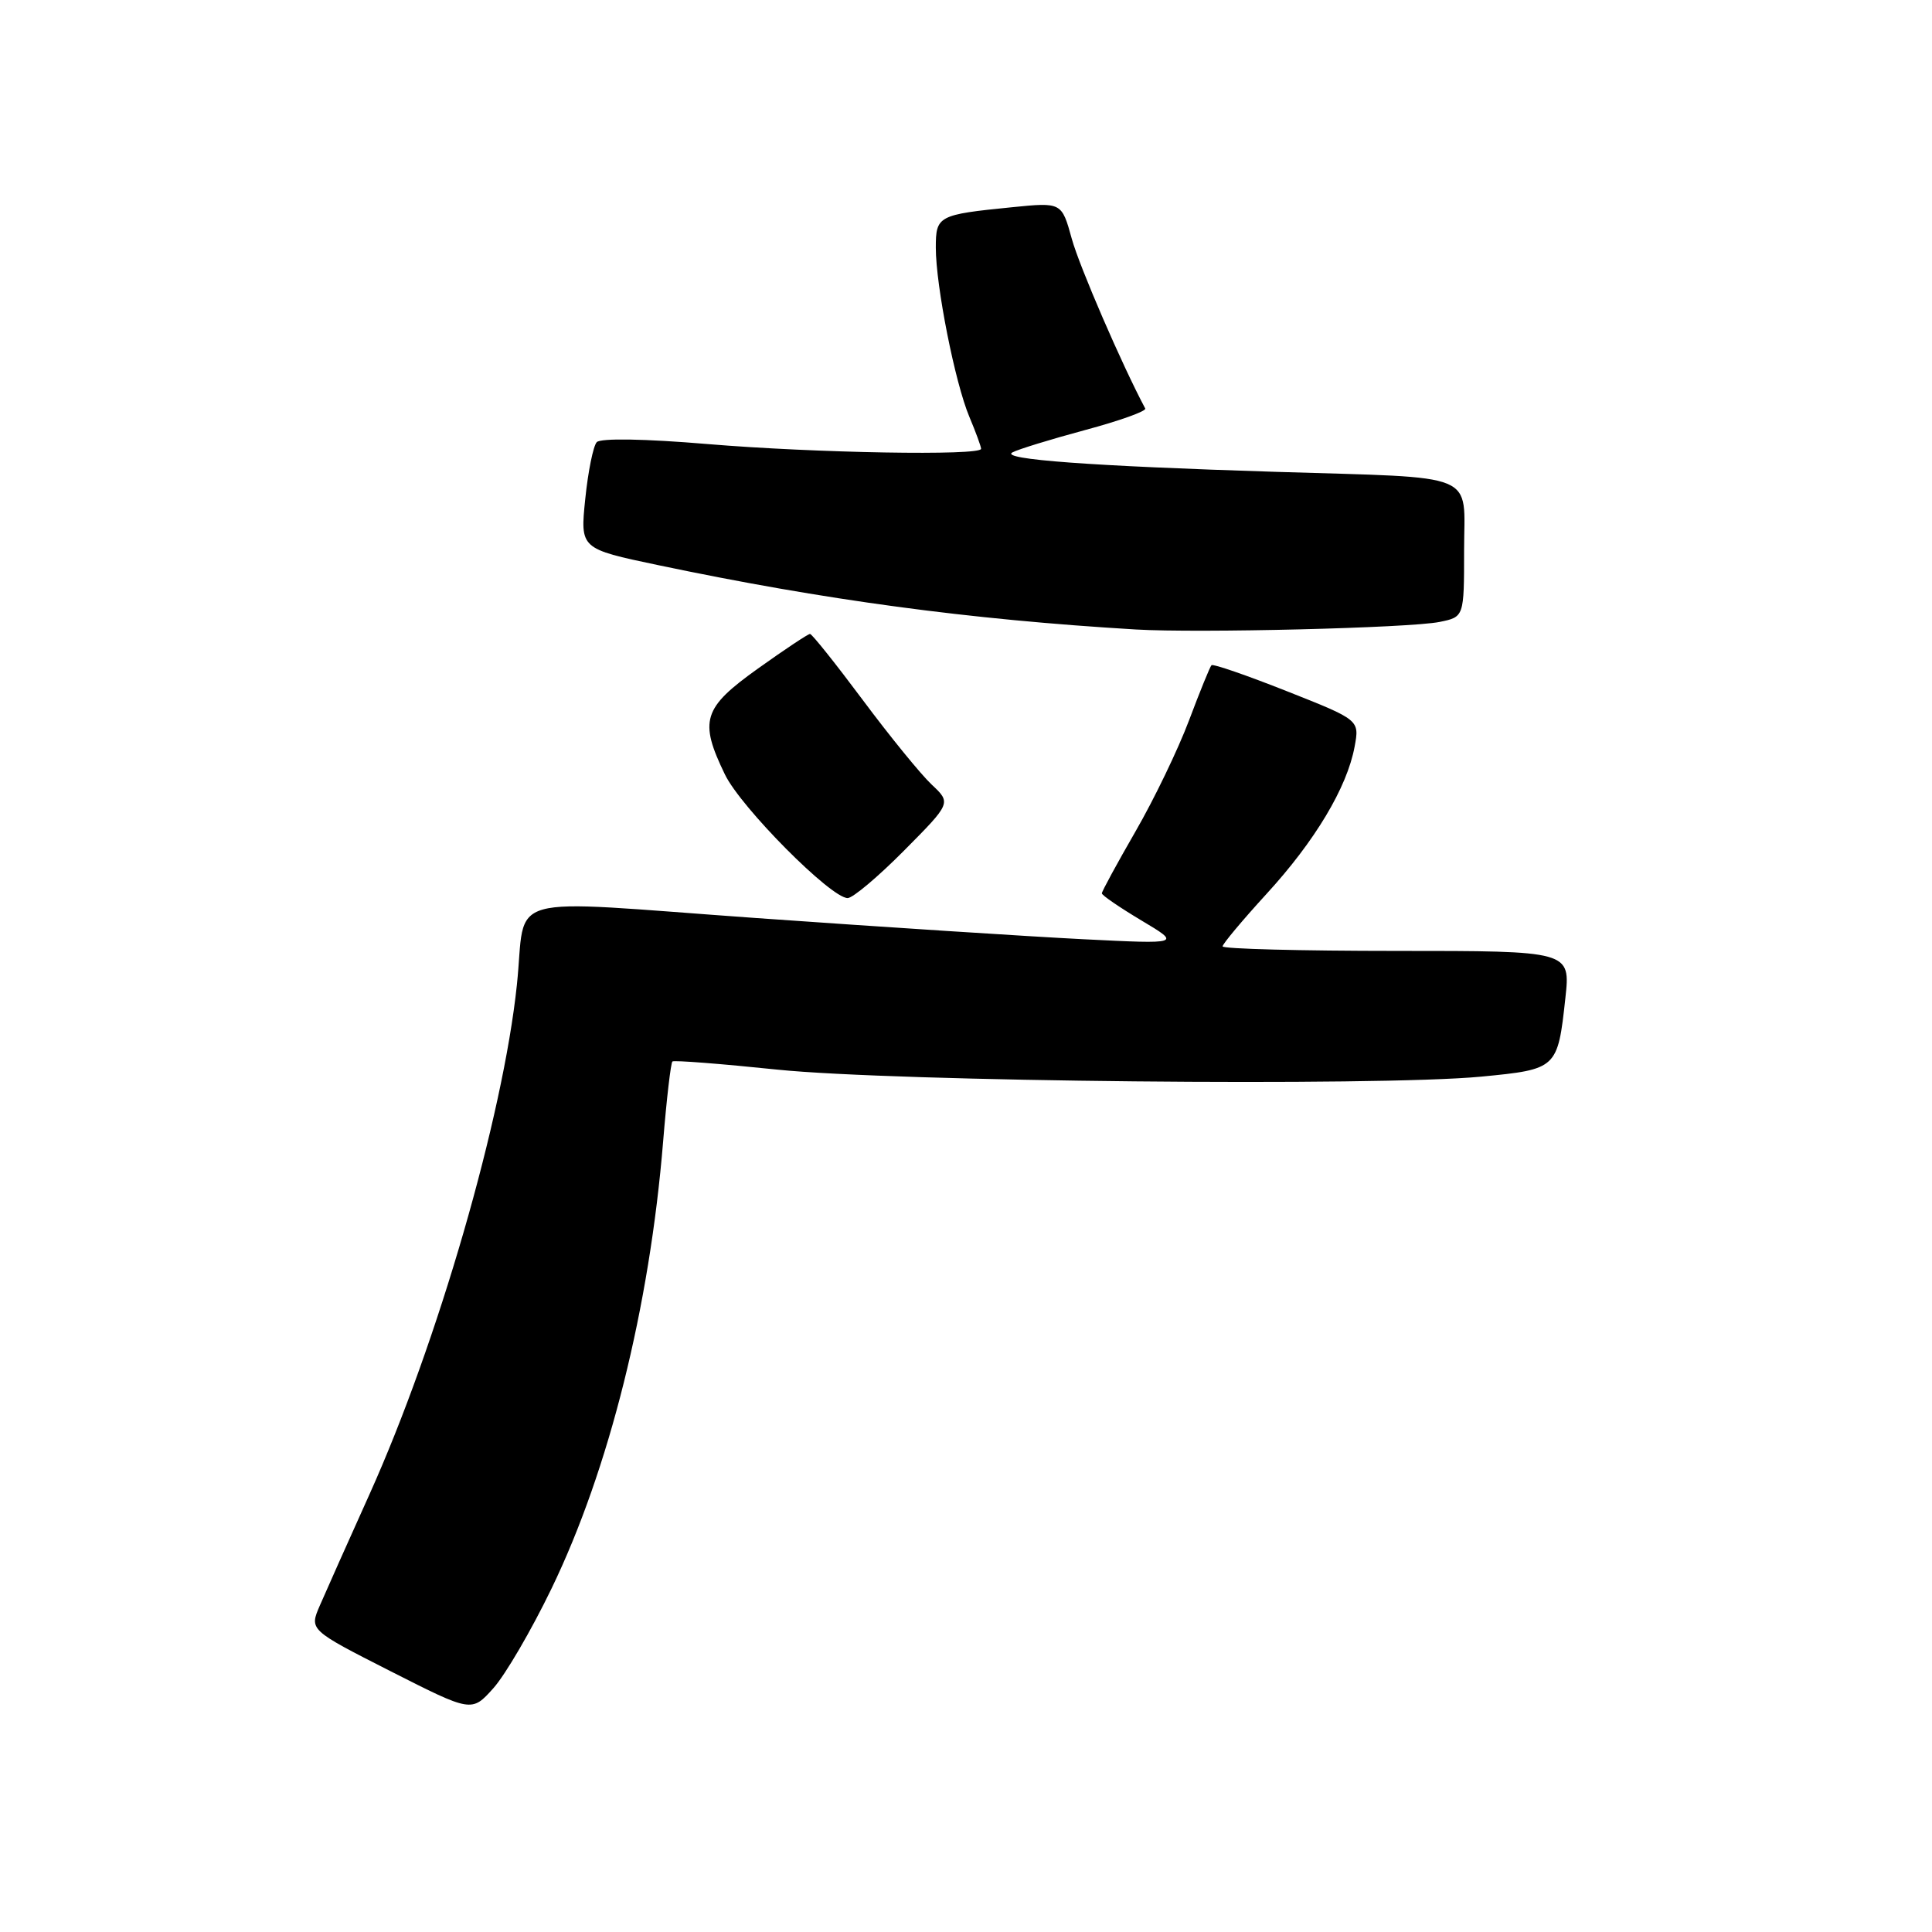 <?xml version="1.0" encoding="UTF-8" standalone="no"?>
<!DOCTYPE svg PUBLIC "-//W3C//DTD SVG 1.1//EN" "http://www.w3.org/Graphics/SVG/1.1/DTD/svg11.dtd" >
<svg xmlns="http://www.w3.org/2000/svg" xmlns:xlink="http://www.w3.org/1999/xlink" version="1.1" viewBox="0 0 256 256">
 <g >
 <path fill="currentColor"
d=" M 73.08 210.49 C 80.70 194.75 86.08 173.18 87.87 151.23 C 88.33 145.58 88.89 140.82 89.10 140.65 C 89.32 140.47 95.58 140.96 103.00 141.73 C 118.50 143.33 182.58 143.97 196.26 142.66 C 206.32 141.69 206.40 141.62 207.42 132.25 C 208.10 126.00 208.10 126.00 185.05 126.00 C 172.37 126.00 162.00 125.73 162.00 125.40 C 162.00 125.08 164.61 121.96 167.80 118.47 C 174.24 111.45 178.49 104.35 179.49 98.95 C 180.15 95.40 180.15 95.40 170.52 91.59 C 165.22 89.49 160.73 87.94 160.53 88.14 C 160.33 88.34 158.99 91.63 157.55 95.46 C 156.11 99.29 152.92 105.91 150.46 110.17 C 148.01 114.42 146.00 118.12 146.00 118.37 C 146.00 118.63 148.36 120.24 151.25 121.97 C 156.50 125.10 156.50 125.10 143.50 124.45 C 136.35 124.09 116.90 122.83 100.27 121.65 C 65.84 119.20 69.80 118.10 68.49 130.50 C 66.65 148.02 57.99 177.95 48.96 198.00 C 46.11 204.32 43.15 210.96 42.38 212.74 C 40.98 215.97 40.98 215.97 51.74 221.44 C 62.50 226.90 62.50 226.90 65.37 223.70 C 66.95 221.94 70.42 216.00 73.08 210.49 Z  M 119.80 112.70 C 126.05 106.40 126.05 106.40 123.44 103.95 C 122.01 102.60 117.90 97.56 114.32 92.75 C 110.73 87.94 107.59 84.00 107.33 84.00 C 107.07 84.00 103.97 86.06 100.43 88.59 C 93.13 93.80 92.60 95.49 96.06 102.63 C 98.18 107.00 110.09 119.00 112.32 119.00 C 113.00 119.00 116.37 116.16 119.80 112.70 Z  M 190.75 82.41 C 194.00 81.75 194.00 81.75 194.00 72.92 C 194.00 62.40 196.34 63.37 169.00 62.52 C 144.59 61.76 132.48 60.87 134.14 59.95 C 134.89 59.54 139.23 58.21 143.79 56.98 C 148.35 55.76 151.93 54.47 151.75 54.13 C 148.69 48.39 143.05 35.37 142.02 31.65 C 140.68 26.80 140.68 26.80 134.09 27.46 C 124.29 28.44 124.00 28.60 124.00 32.82 C 124.00 37.86 126.54 50.70 128.44 55.22 C 129.30 57.26 130.00 59.18 130.00 59.47 C 130.00 60.41 107.99 60.03 93.76 58.84 C 85.46 58.14 79.58 58.04 79.07 58.59 C 78.61 59.09 77.92 62.47 77.55 66.11 C 76.87 72.71 76.87 72.71 87.19 74.88 C 109.25 79.51 128.36 82.09 150.50 83.41 C 158.78 83.90 186.79 83.21 190.75 82.41 Z "/>
</g>
</svg>